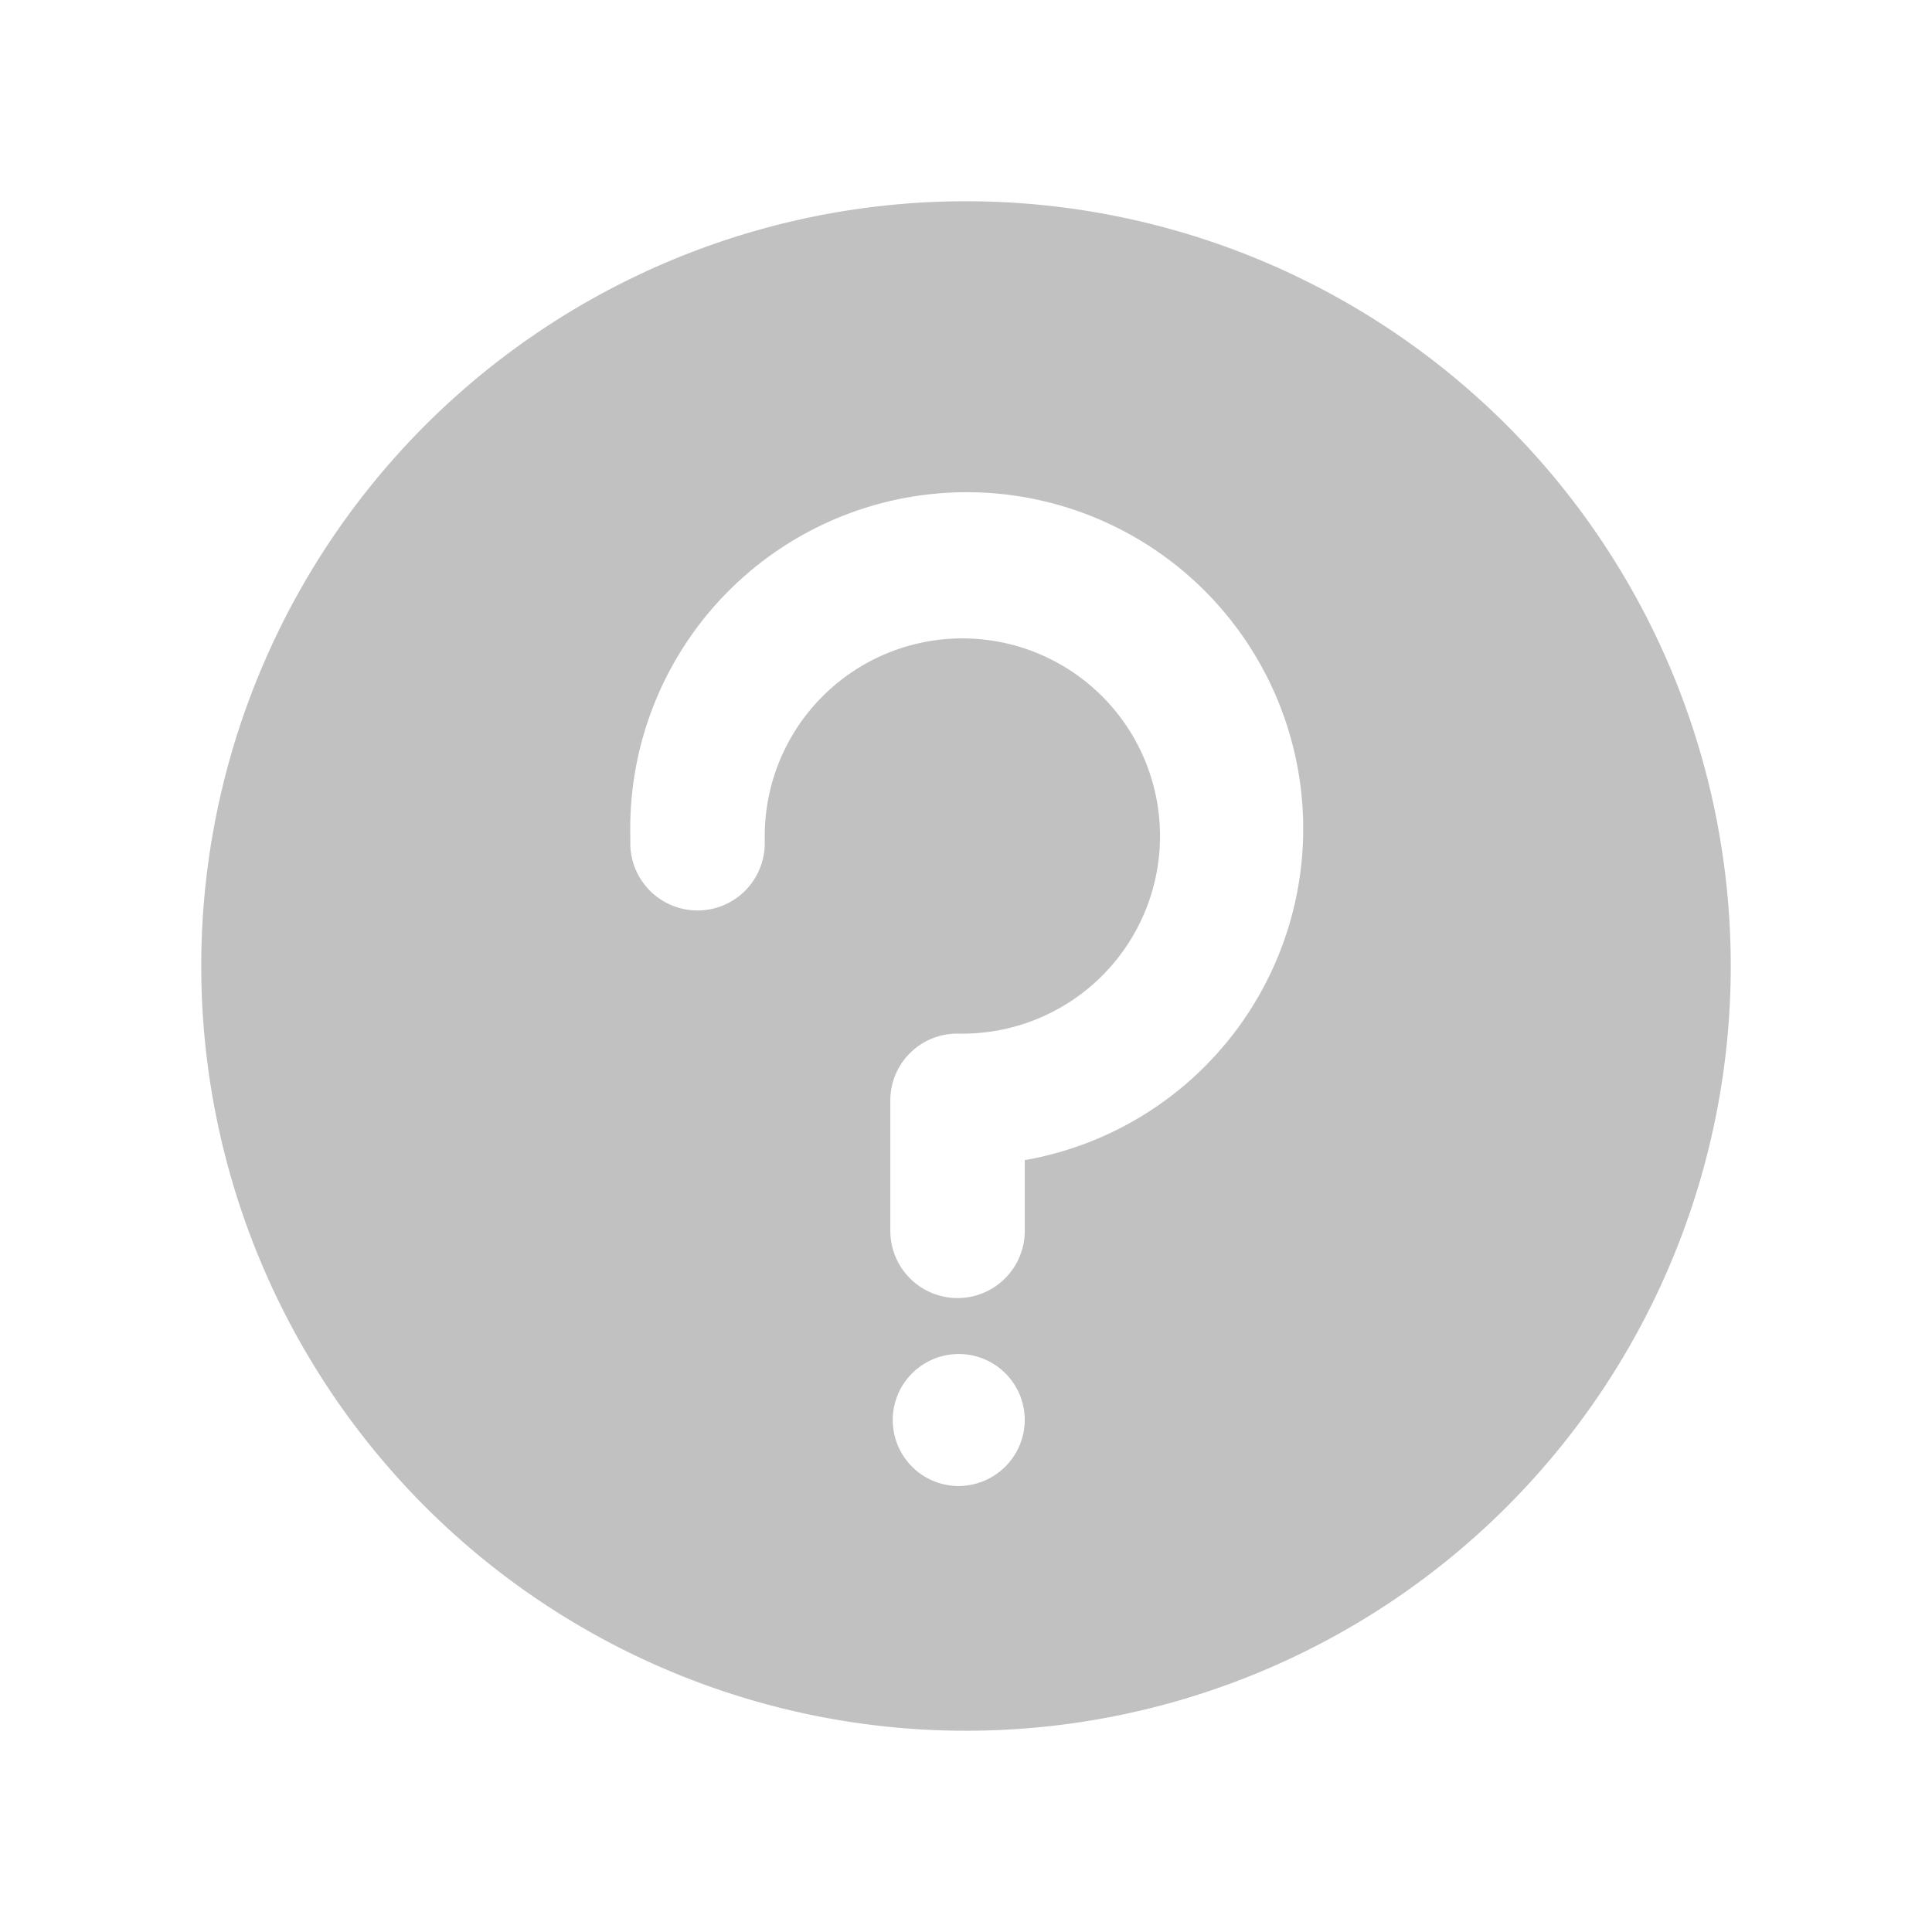 <svg xmlns="http://www.w3.org/2000/svg" viewBox="0 0 48 48"><defs><style>.cls-1{fill:#d3b771;opacity:0;}.cls-2{fill:#c1c1c1;}</style></defs><title>99</title><g id="图层_2" data-name="图层 2"><g id="图层_1-2" data-name="图层 1"><rect class="cls-1" width="48" height="48"/><path class="cls-2" d="M24,5A19,19,0,1,0,43,24,19,19,0,0,0,24,5Zm-.21,31.92a1.64,1.64,0,1,1,1.67-1.63A1.65,1.65,0,0,1,23.79,36.92Zm1.67-8.1v1.76a1.67,1.67,0,0,1-3.34,0V27.31a1.66,1.66,0,0,1,1.67-1.63H24a4.91,4.91,0,1,0-5-4.91c0,.07,0,.14,0,.21h0a1.67,1.67,0,0,1-3.34-.06v-.15a8.36,8.36,0,1,1,9.82,8.05Z"/></g></g></svg>